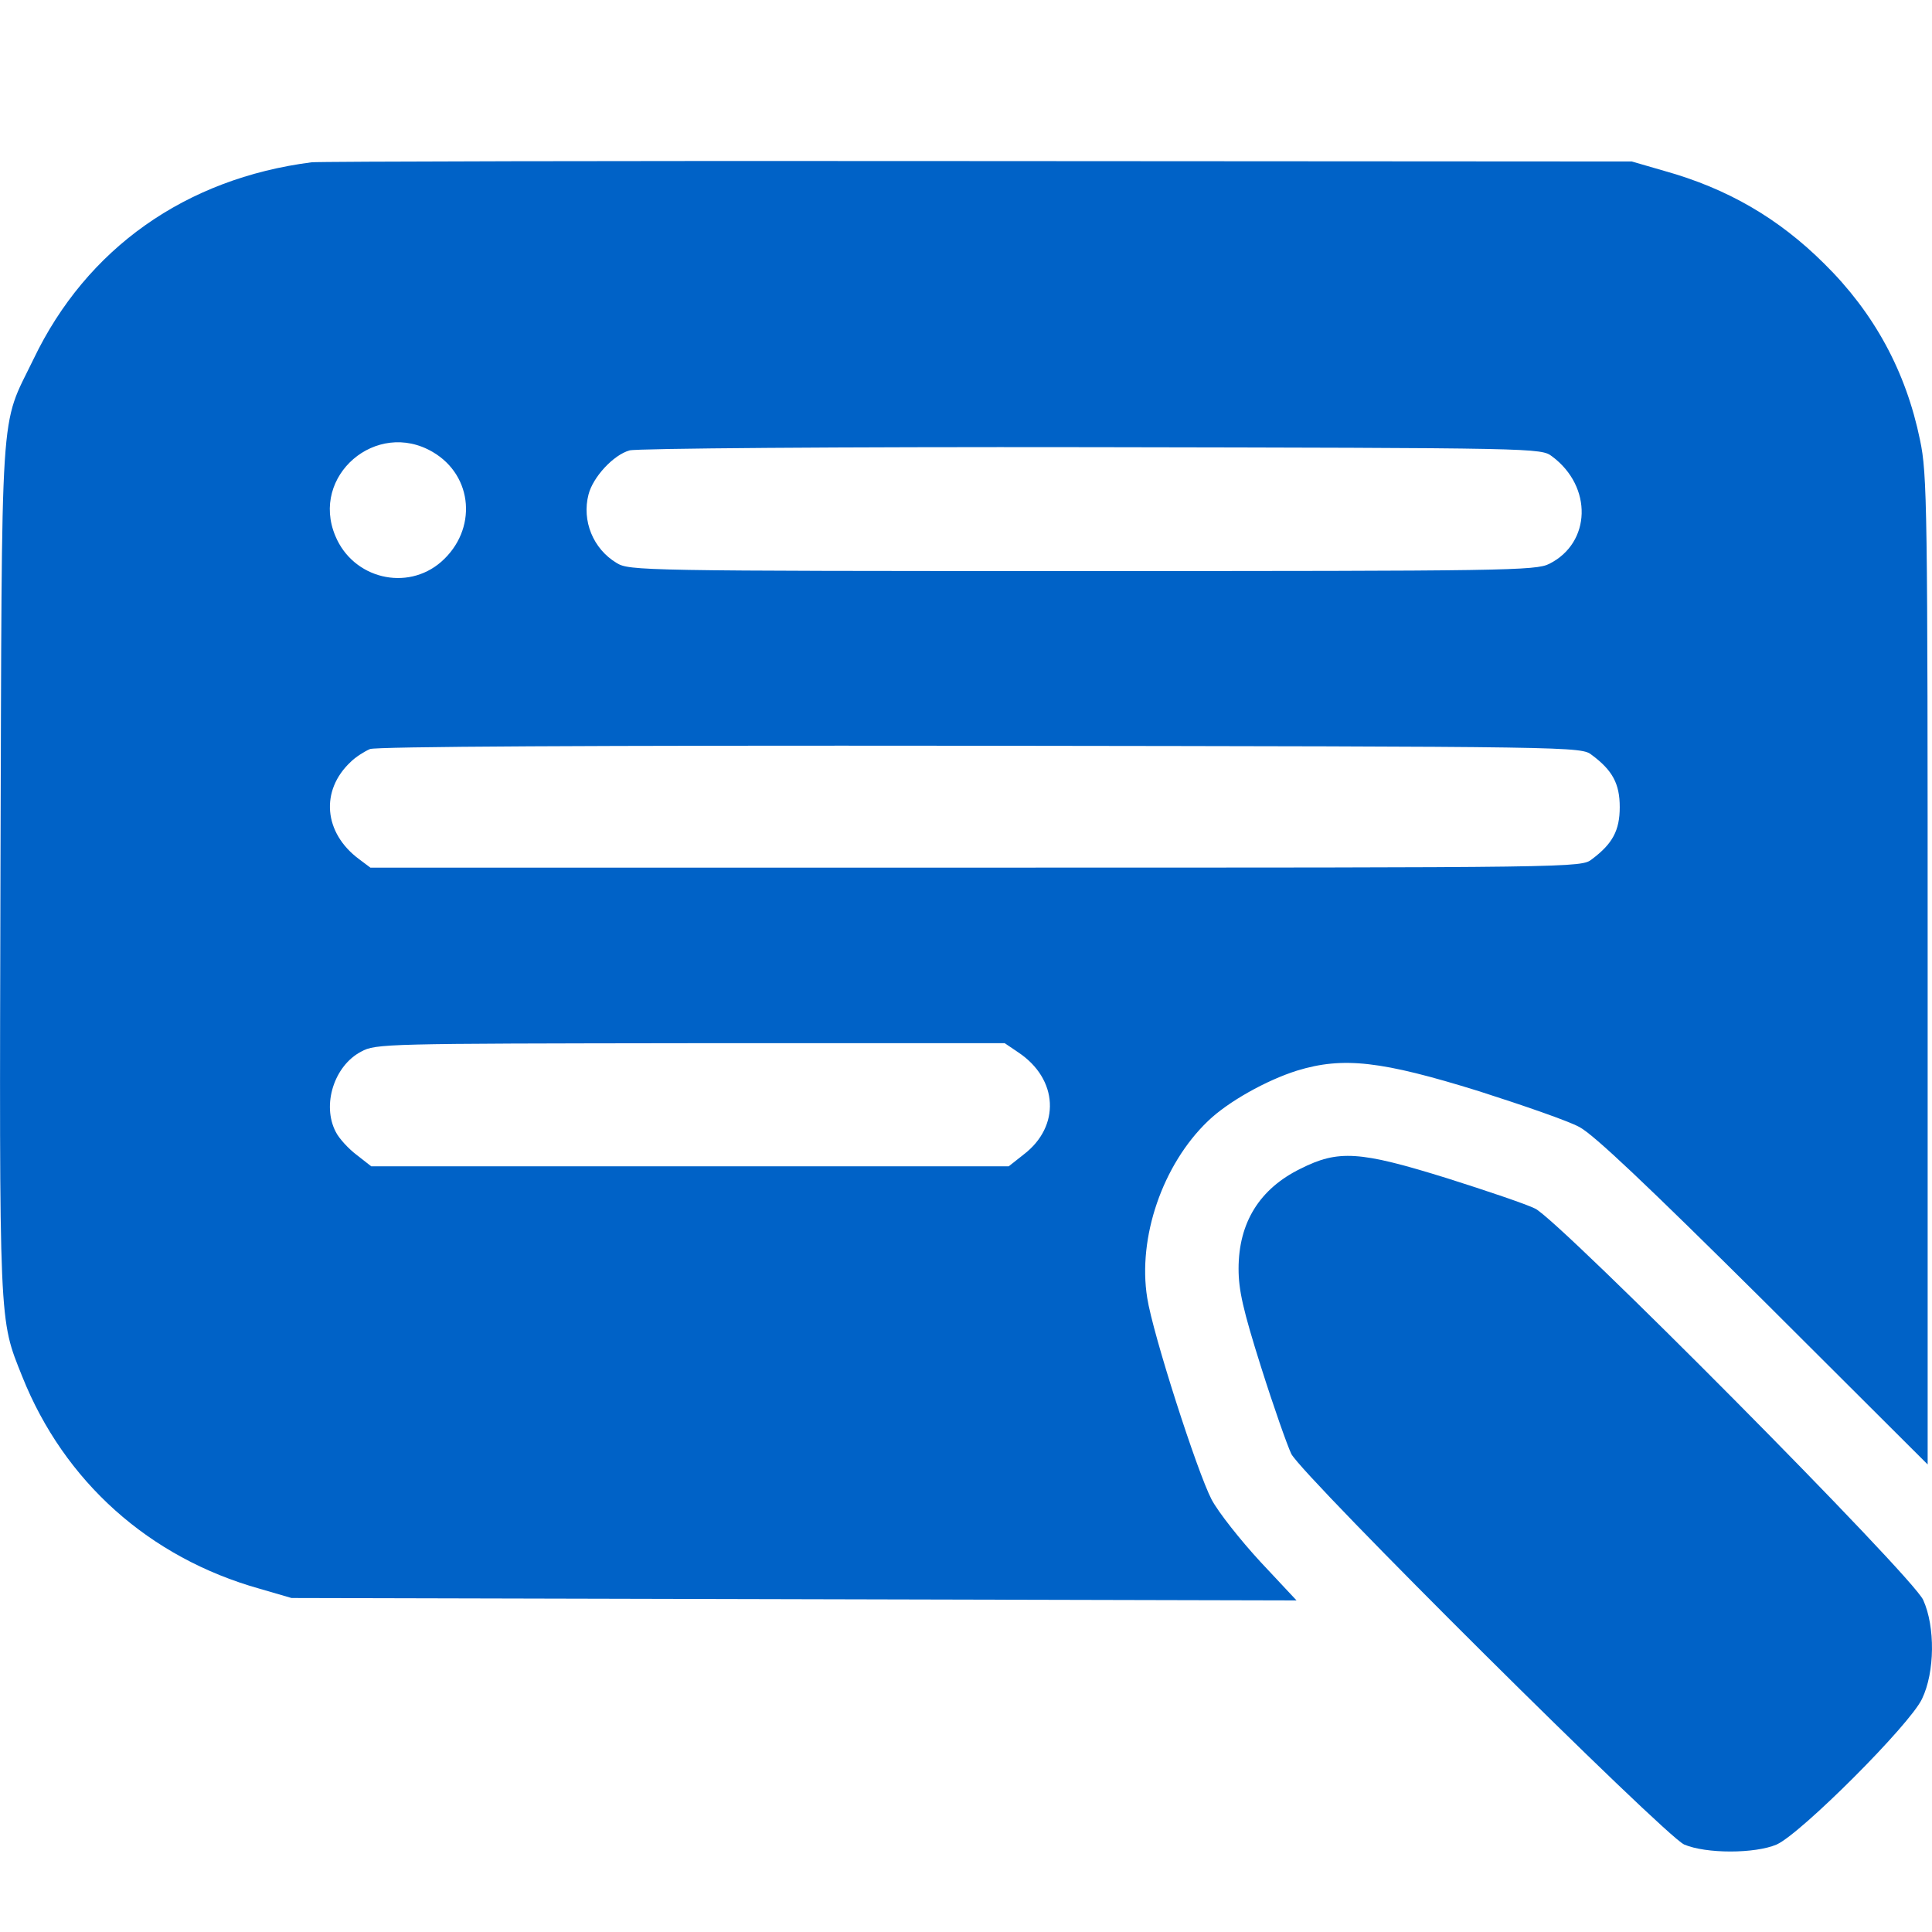<svg width="24" height="24" viewBox="0 0 24 24" fill="none" xmlns="http://www.w3.org/2000/svg">
<path d="M3.871 2.016C2.306 2.217 1.076 3.084 0.416 4.462C-0.009 5.34 0.026 4.858 0.006 10.788C-0.009 16.533 -0.014 16.372 0.276 17.099C0.796 18.402 1.851 19.35 3.226 19.736L3.621 19.851L16.106 19.881L15.656 19.4C15.411 19.134 15.136 18.788 15.051 18.628C14.871 18.282 14.321 16.573 14.251 16.122C14.131 15.375 14.441 14.467 15.006 13.926C15.256 13.685 15.731 13.42 16.111 13.3C16.686 13.124 17.161 13.179 18.371 13.555C18.921 13.731 19.486 13.926 19.621 14.001C19.801 14.097 20.456 14.718 21.911 16.162L23.946 18.192V12.056C23.946 6.267 23.941 5.891 23.851 5.465C23.676 4.613 23.281 3.886 22.661 3.275C22.096 2.713 21.461 2.342 20.671 2.122L20.271 2.006L12.146 2.001C7.676 1.996 3.956 2.006 3.871 2.016ZM5.376 5.615C5.881 5.911 5.931 6.583 5.481 6.979C5.056 7.35 4.386 7.189 4.166 6.658C3.851 5.911 4.676 5.204 5.376 5.615ZM19.281 5.67C19.786 6.046 19.766 6.743 19.246 7.004C19.081 7.089 18.701 7.094 13.446 7.094C7.961 7.094 7.816 7.089 7.661 6.994C7.366 6.818 7.226 6.467 7.311 6.142C7.366 5.926 7.621 5.65 7.821 5.595C7.906 5.57 10.416 5.55 13.556 5.555C19.136 5.565 19.141 5.565 19.281 5.67ZM19.776 9.38C20.031 9.57 20.121 9.736 20.121 10.026C20.121 10.317 20.031 10.482 19.776 10.673C19.641 10.778 19.636 10.778 12.121 10.778H4.601L4.461 10.673C4.021 10.347 3.976 9.821 4.356 9.465C4.416 9.405 4.526 9.335 4.596 9.305C4.676 9.274 7.291 9.259 12.181 9.264C19.626 9.274 19.641 9.274 19.776 9.38ZM12.651 13.074C13.146 13.405 13.176 13.991 12.716 14.342L12.531 14.488H4.611L4.431 14.347C4.331 14.272 4.211 14.142 4.171 14.061C3.996 13.726 4.151 13.239 4.486 13.064C4.666 12.964 4.786 12.964 8.576 12.959H12.481L12.651 13.074Z" fill="#0062C7"/>
<path d="M16.156 14.518C15.646 14.768 15.386 15.189 15.386 15.761C15.386 16.026 15.441 16.272 15.666 16.984C15.821 17.475 15.991 17.956 16.041 18.061C16.191 18.347 20.676 22.803 20.921 22.913C21.191 23.029 21.801 23.029 22.071 22.913C22.371 22.778 23.726 21.425 23.876 21.104C24.036 20.773 24.041 20.207 23.891 19.876C23.761 19.58 19.376 15.164 19.071 15.014C18.961 14.959 18.471 14.793 17.981 14.638C16.886 14.297 16.626 14.282 16.156 14.518Z" fill="#0062C7"/>
</svg>
